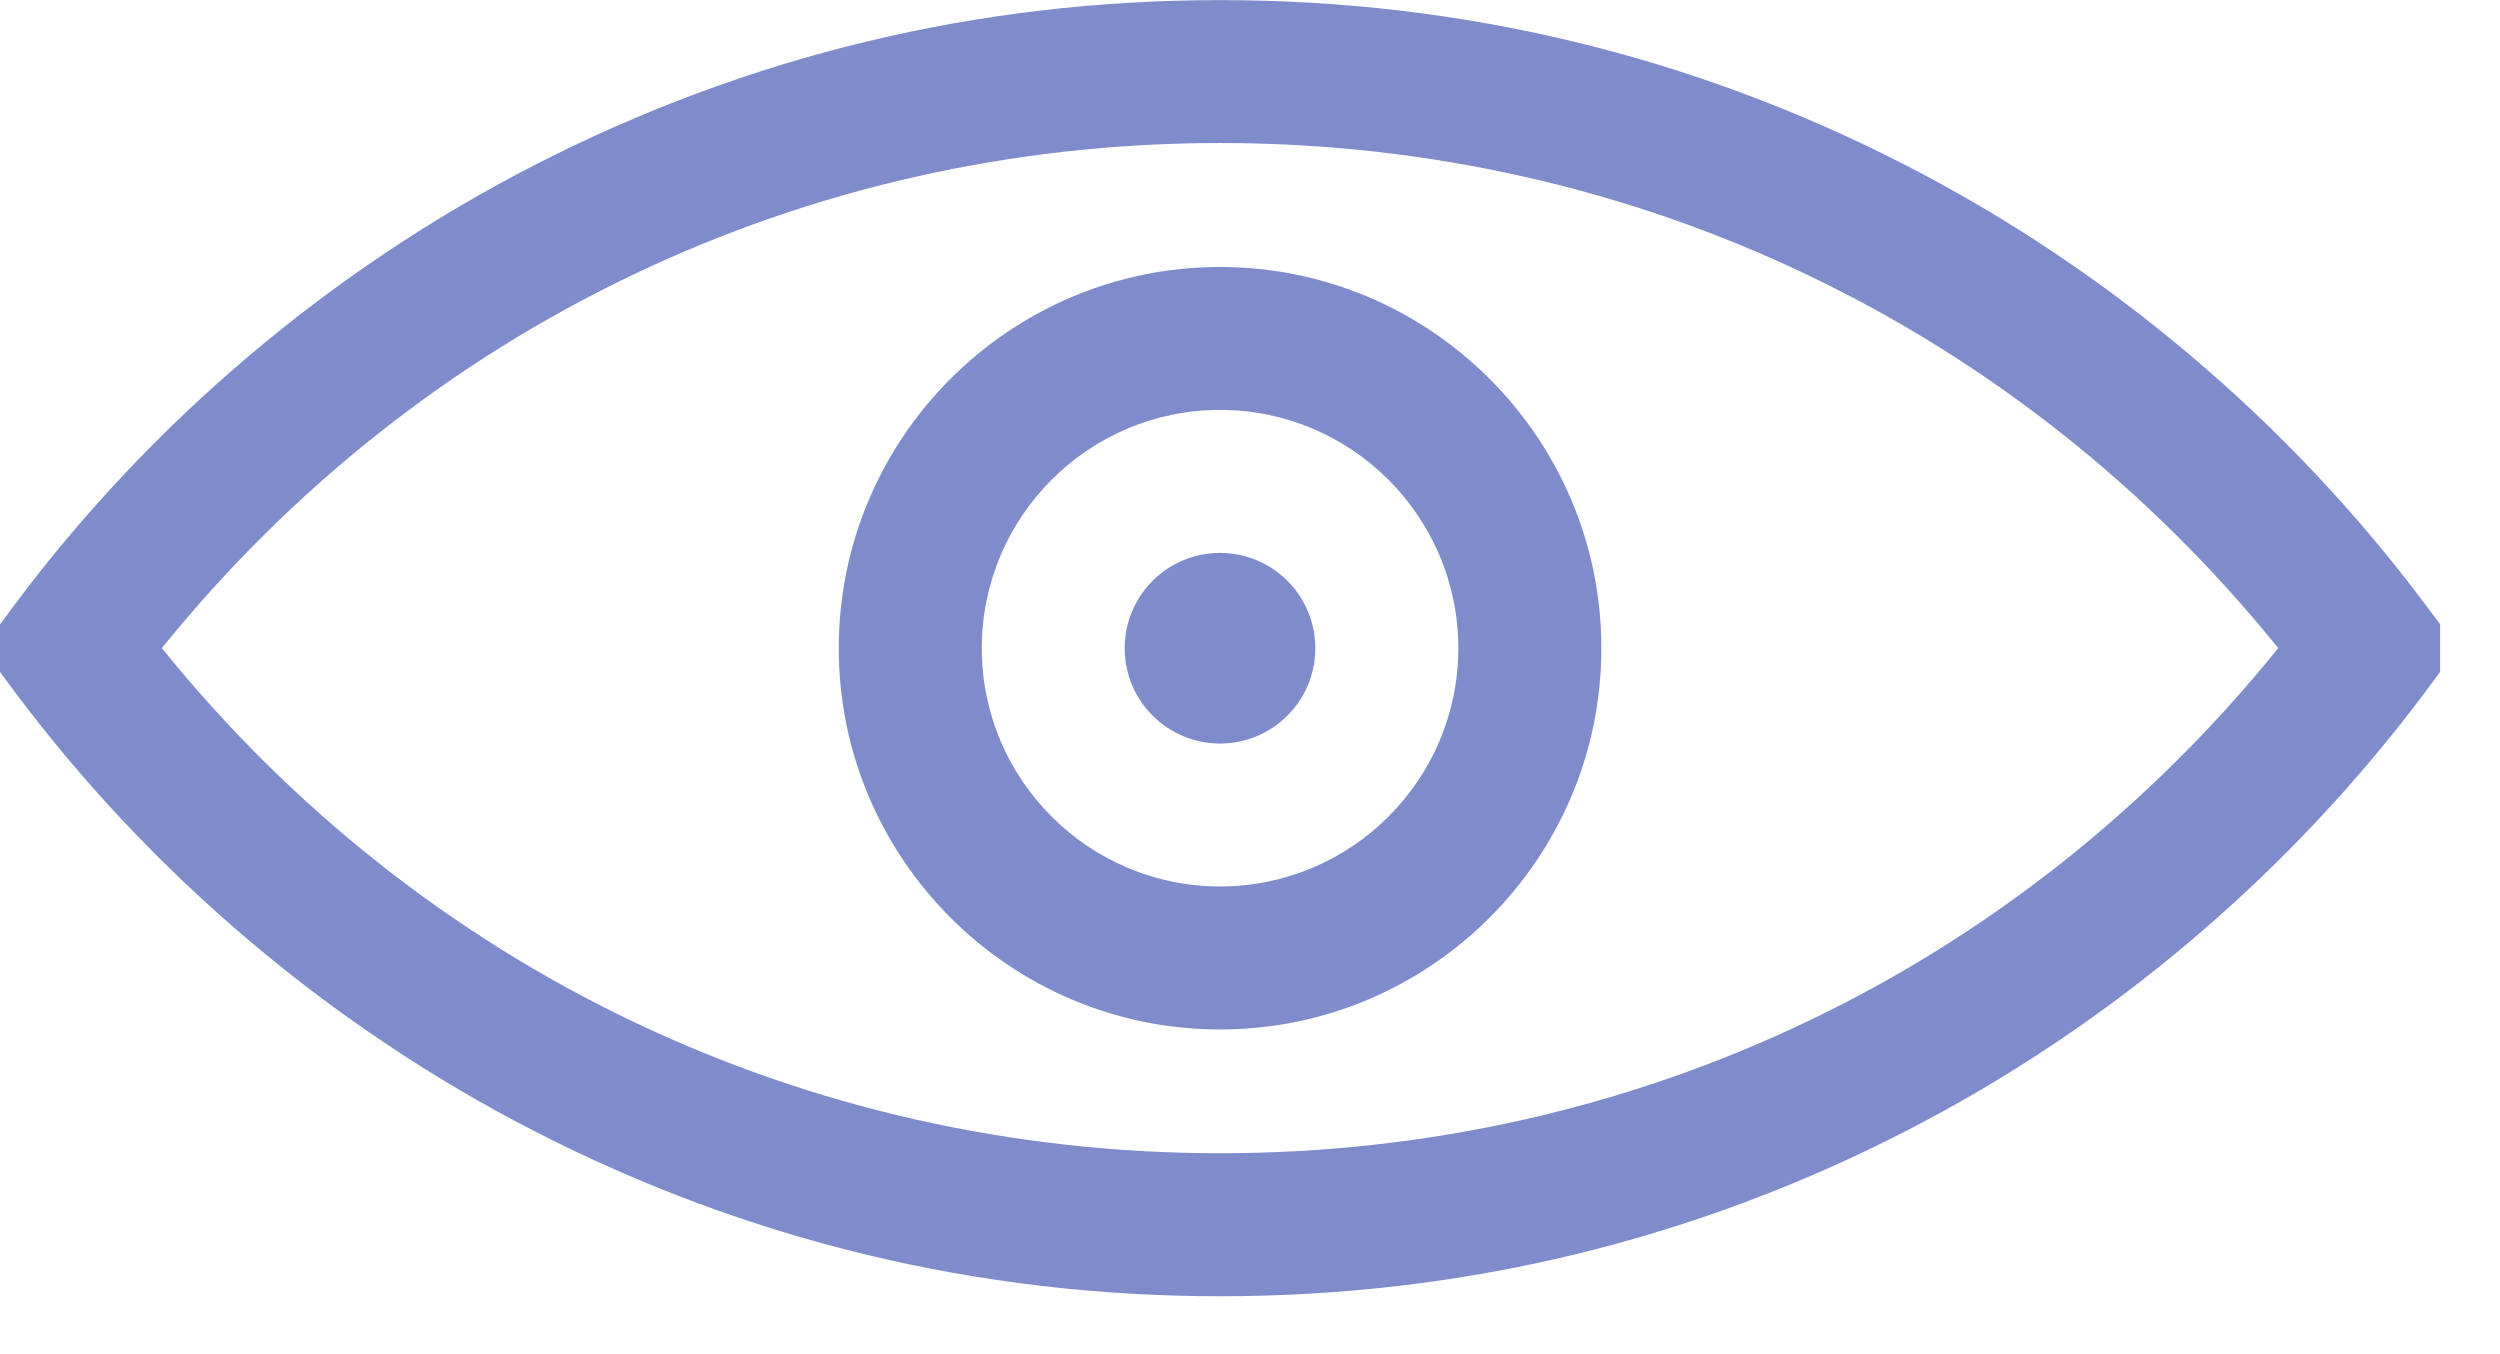 <?xml version="1.0" encoding="UTF-8"?>
<svg width="24px" height="13px" viewBox="0 0 24 13" version="1.1" xmlns="http://www.w3.org/2000/svg" xmlns:xlink="http://www.w3.org/1999/xlink">
    <title>B0C5D917-89DA-4271-929D-04D5E106FE3D</title>
    <g id="Page-1" stroke="none" stroke-width="1" fill="none" fill-rule="evenodd">
        <g id="Authorization_Customer" transform="translate(-1462, -475)" fill="#7E8CCC" fill-rule="nonzero">
            <g id="eye" transform="translate(1462, 475)">
                <path d="M11.712,0.001 C14.03,0.001 16.243,0.533 18.291,1.584 C20.244,2.586 21.972,4.047 23.289,5.811 L23.289,5.811 L23.425,5.993 L23.425,6.451 L23.289,6.634 C21.973,8.397 20.245,9.859 18.291,10.861 C16.243,11.911 14.03,12.444 11.712,12.444 C9.395,12.444 7.182,11.911 5.134,10.861 C3.18,9.859 1.452,8.397 0.136,6.634 L0.136,6.634 L-2.43360887e-13,6.451 L-2.43360887e-13,5.995 L0.136,5.811 C1.452,4.047 3.18,2.586 5.133,1.584 C7.182,0.533 9.395,0.001 11.712,0.001 Z M11.712,1.373 C7.722,1.373 4.048,3.134 1.554,6.222 C4.048,9.311 7.722,11.071 11.712,11.071 C15.703,11.071 19.377,9.311 21.871,6.222 C19.377,3.134 15.703,1.373 11.712,1.373 Z M11.712,2.563 C13.731,2.563 15.373,4.205 15.373,6.223 C15.373,8.241 13.731,9.883 11.712,9.883 C9.694,9.883 8.052,8.241 8.052,6.223 C8.052,4.205 9.694,2.563 11.712,2.563 Z M11.712,3.935 C10.451,3.935 9.425,4.961 9.425,6.223 C9.425,7.484 10.451,8.51 11.712,8.51 C12.974,8.51 14,7.484 14,6.223 C14,4.961 12.974,3.935 11.712,3.935 Z M11.712,5.308 C12.218,5.308 12.627,5.717 12.627,6.223 C12.627,6.728 12.218,7.138 11.712,7.138 C11.207,7.138 10.797,6.728 10.797,6.223 C10.797,5.717 11.207,5.308 11.712,5.308 Z" id="Combined-Shape"></path>
            </g>
        </g>
    </g>
</svg>